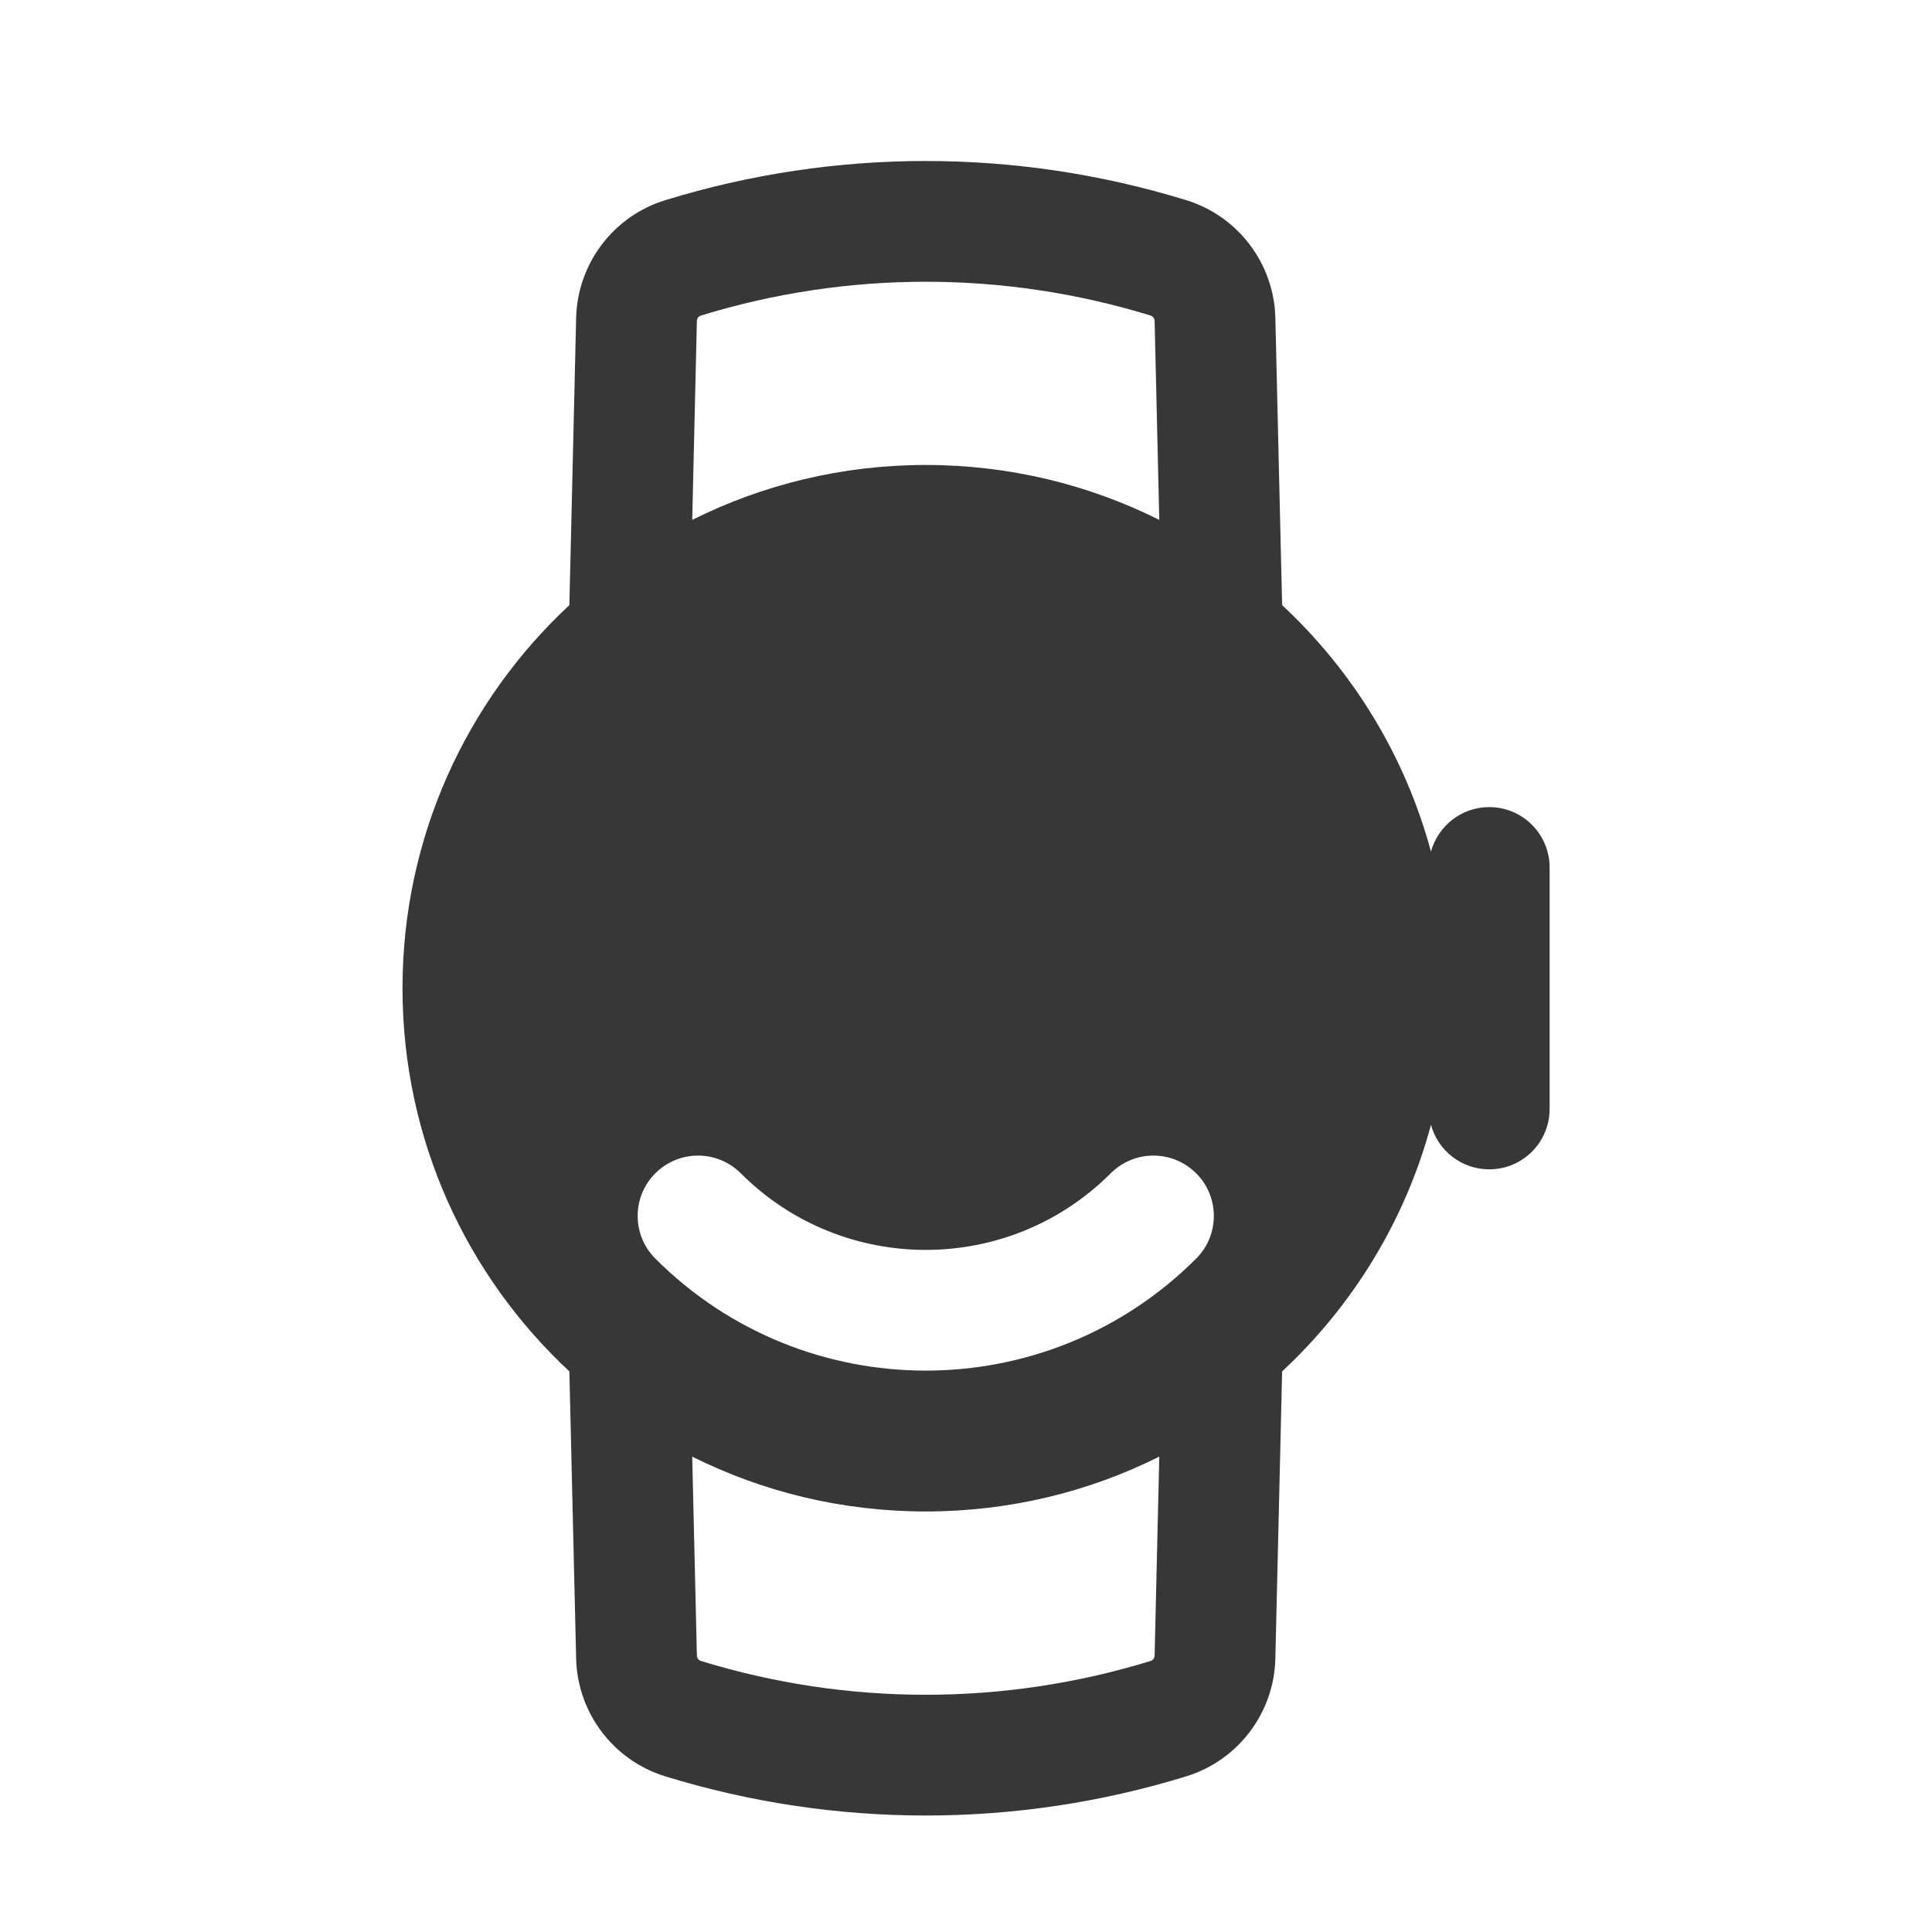 <svg width="24" height="24" viewBox="0 0 24 24" fill="none" xmlns="http://www.w3.org/2000/svg">
<path fill-rule="evenodd" clip-rule="evenodd" d="M7.073 7.517L7.157 3.95C7.173 3.274 7.62 2.684 8.266 2.486C10.373 1.838 12.627 1.838 14.734 2.486C15.38 2.684 15.827 3.274 15.843 3.95L15.927 7.517C16.804 8.333 17.455 9.388 17.776 10.579C17.863 10.261 18.154 10.026 18.5 10.026C18.914 10.026 19.25 10.362 19.25 10.776V13.776C19.25 14.191 18.914 14.526 18.5 14.526C18.154 14.526 17.863 14.292 17.776 13.974C17.455 15.165 16.804 16.22 15.927 17.036L15.843 20.603C15.827 21.279 15.38 21.869 14.734 22.067C12.627 22.715 10.373 22.715 8.266 22.067C7.62 21.869 7.173 21.279 7.157 20.603L7.073 17.036C5.798 15.85 5 14.156 5 12.276C5 10.397 5.798 8.703 7.073 7.517ZM8.707 3.92C10.527 3.36 12.473 3.36 14.293 3.92C14.322 3.929 14.342 3.955 14.343 3.985L14.401 6.458C13.528 6.022 12.543 5.776 11.5 5.776C10.457 5.776 9.472 6.022 8.599 6.458L8.657 3.985C8.658 3.955 8.678 3.929 8.707 3.92ZM8.599 18.095L8.657 20.567C8.658 20.598 8.678 20.624 8.707 20.633C10.527 21.193 12.473 21.193 14.293 20.633C14.322 20.624 14.342 20.598 14.343 20.567L14.401 18.095C13.528 18.531 12.543 18.776 11.5 18.776C10.457 18.776 9.472 18.531 8.599 18.095ZM9.202 14.575C8.909 14.282 8.434 14.282 8.141 14.575C7.848 14.867 7.848 15.342 8.141 15.635C9.996 17.49 13.004 17.49 14.859 15.635C15.152 15.342 15.152 14.867 14.859 14.575C14.566 14.282 14.091 14.282 13.798 14.575C12.529 15.844 10.471 15.844 9.202 14.575Z" fill="#373737"/>
</svg>
